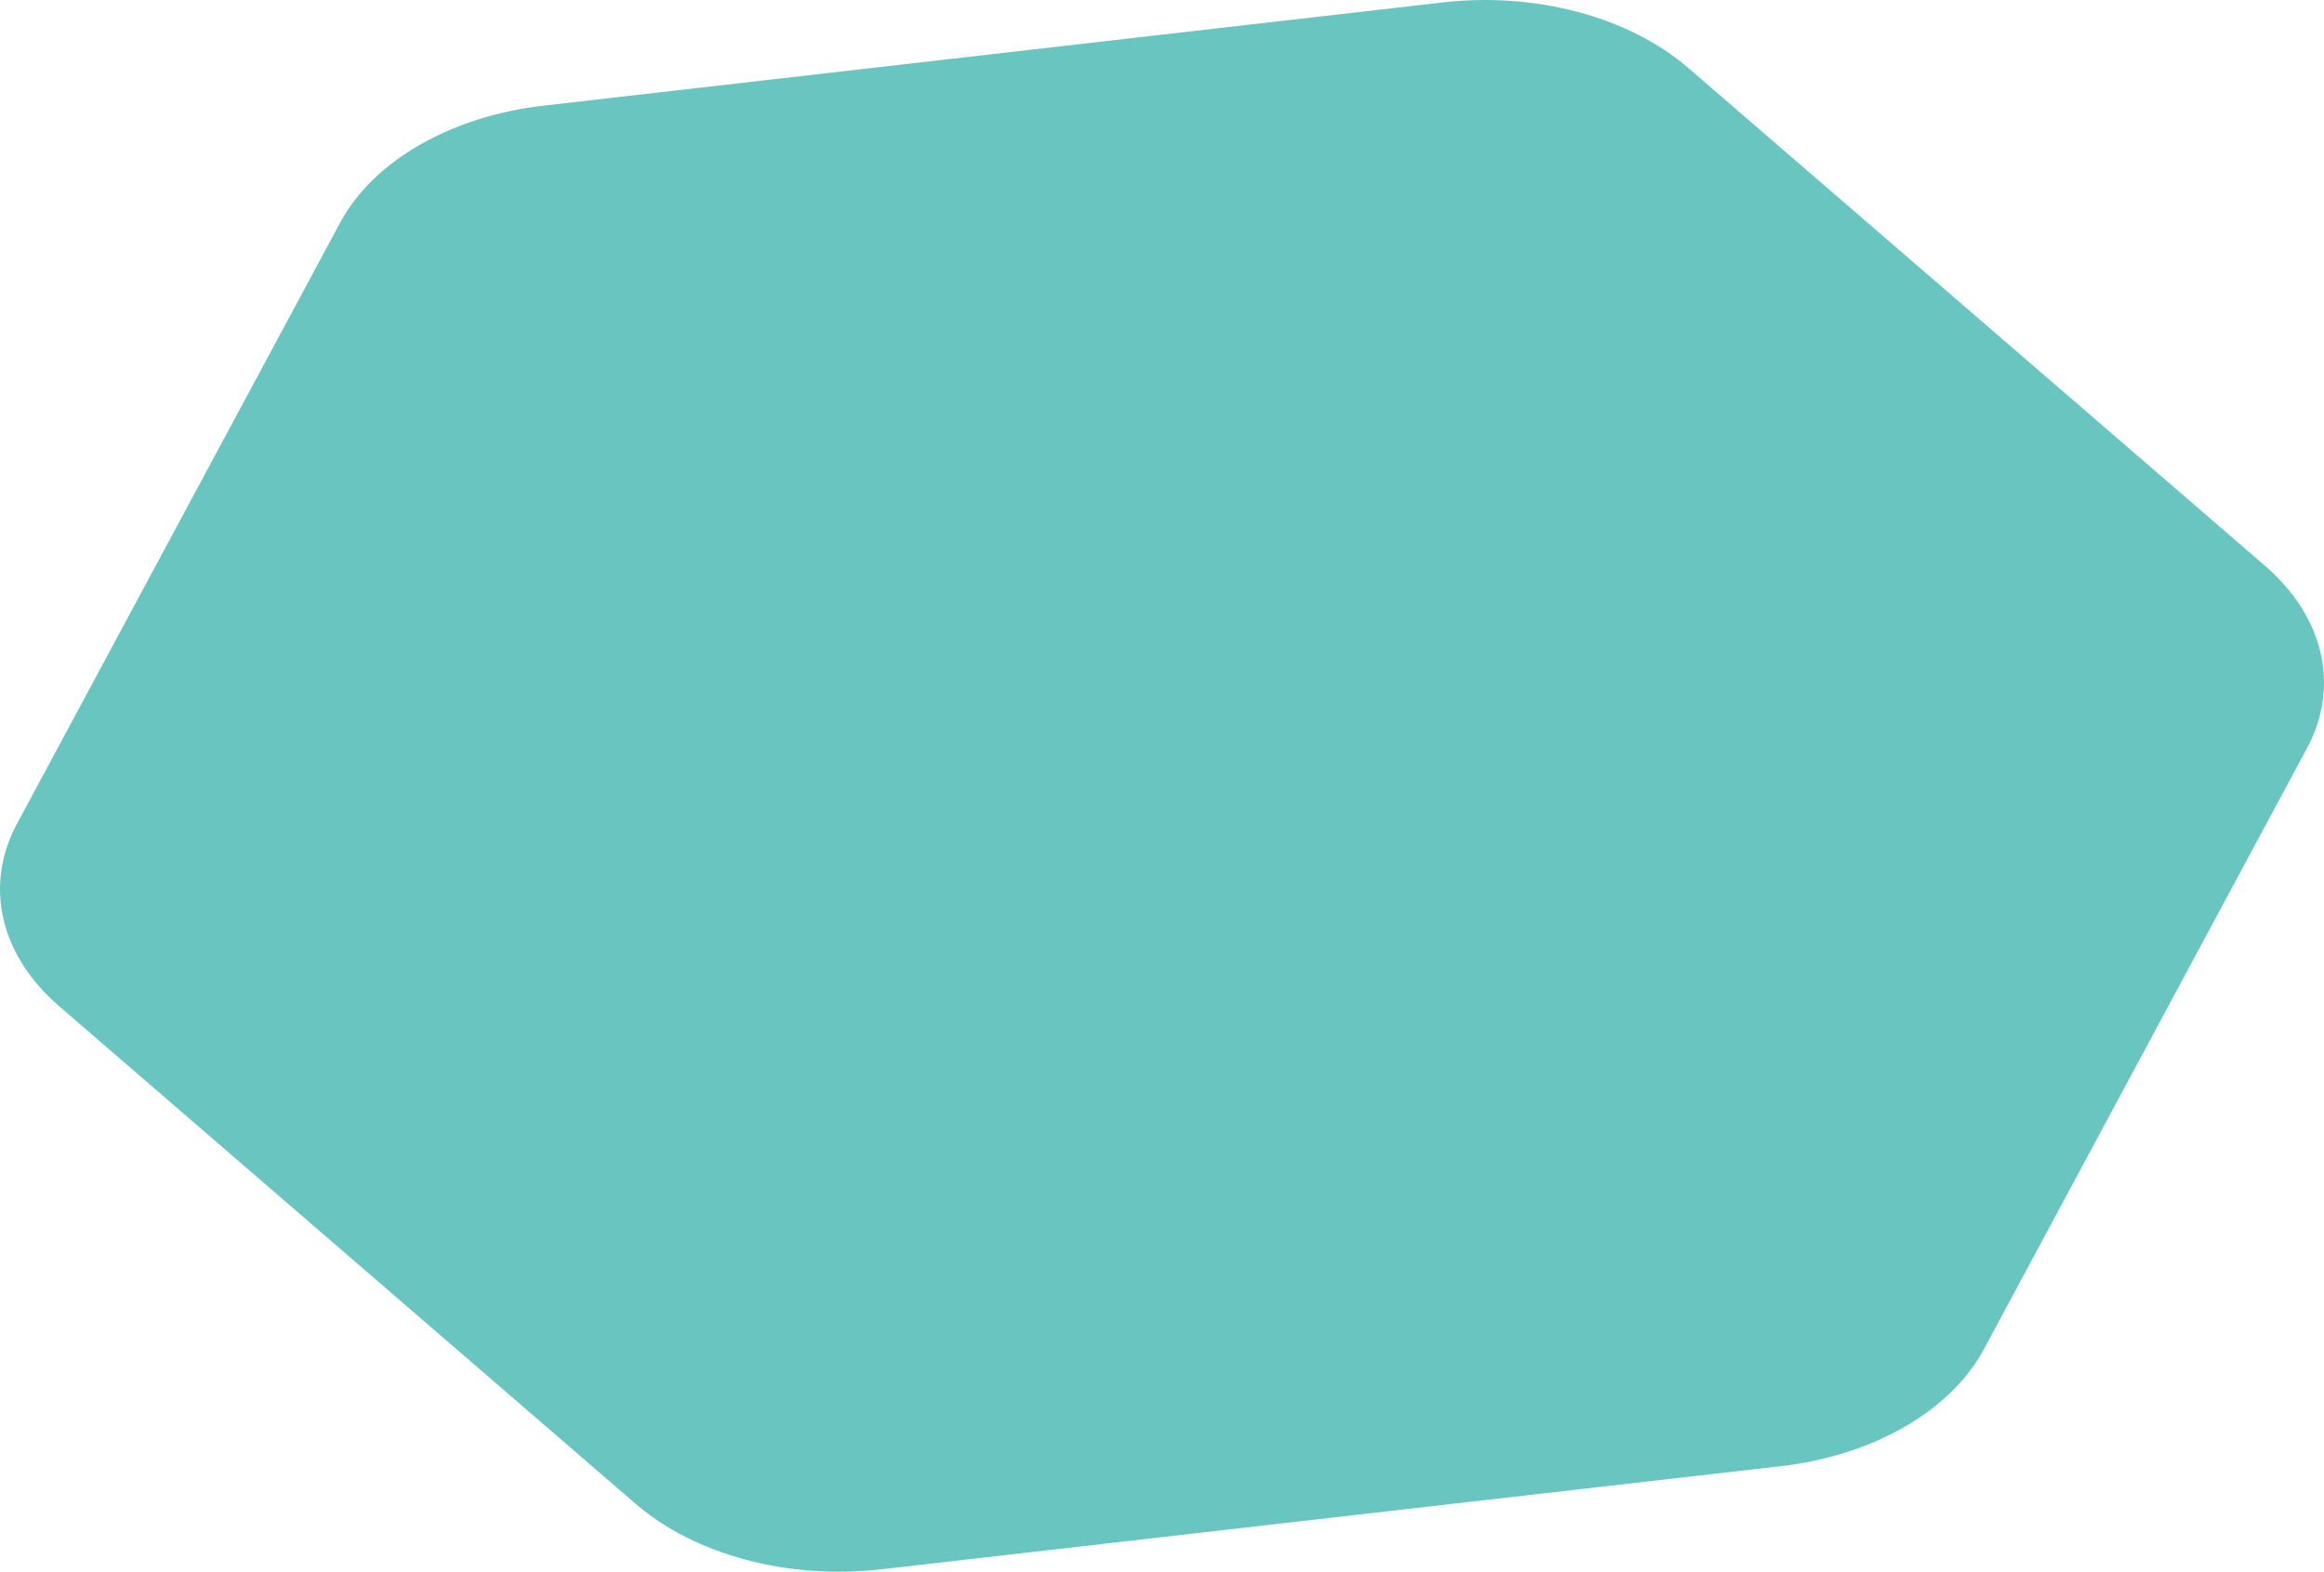 <svg width="485" height="328" viewBox="0 0 485 328" fill="none" xmlns="http://www.w3.org/2000/svg">
<path d="M183.827 327.499L371.612 305.971C390.919 303.758 407.087 294.449 414.021 281.555L481.445 156.138C488.377 143.245 485.027 128.725 472.653 118.044L352.331 14.183C339.957 3.501 320.438 -1.713 301.129 0.502L113.382 22.052C94.077 24.268 77.916 33.575 70.985 46.468L3.553 171.89C-3.377 184.783 -0.026 199.304 12.348 209.984L132.637 313.816C145.012 324.497 164.524 329.712 183.827 327.499Z" fill="#68C5C0"/>
</svg>
